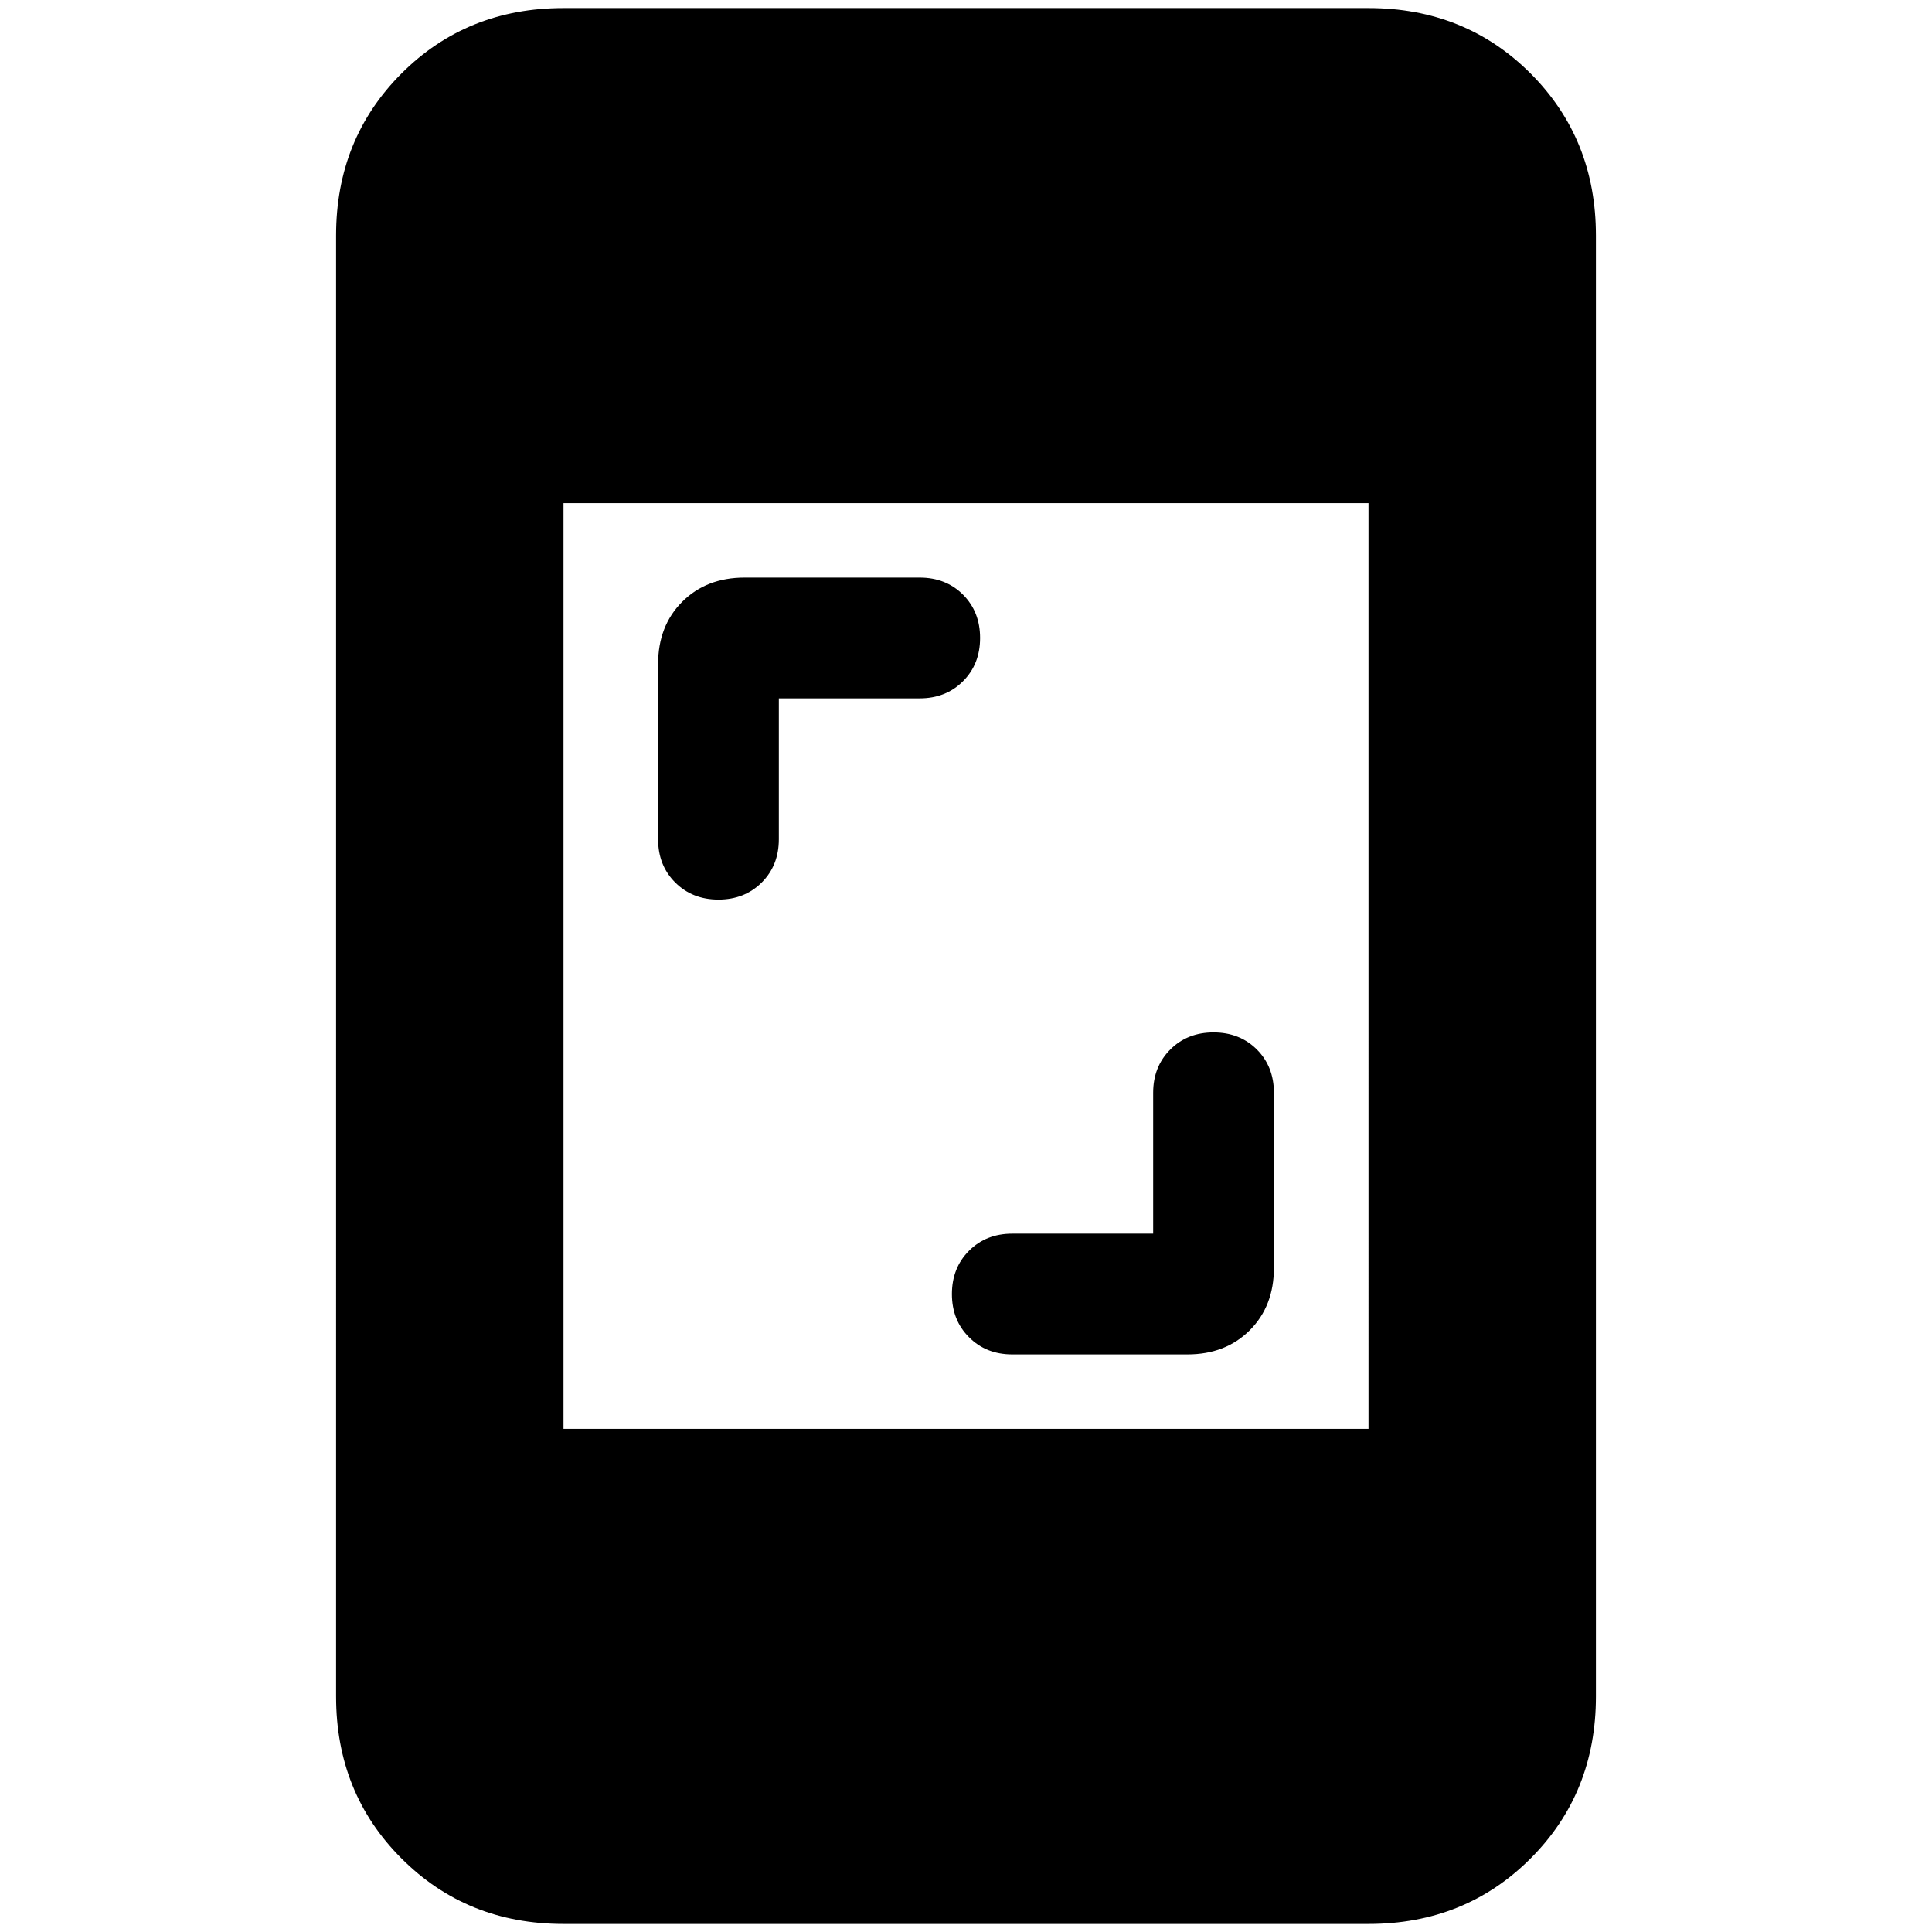 <svg xmlns="http://www.w3.org/2000/svg" height="24" width="24"><path d="M8.925 11.175q-.325 0-.538-.213-.212-.212-.212-.537V8.25q0-.475.3-.775.3-.3.775-.3h2.175q.325 0 .538.212.212.213.212.538 0 .325-.212.537-.213.213-.538.213h-1.75v1.75q0 .325-.212.537-.213.213-.538.213Zm3.65 5.65q-.325 0-.537-.213-.213-.212-.213-.537 0-.325.213-.538.212-.212.537-.212h1.75v-1.75q0-.325.213-.538.212-.212.537-.212.325 0 .538.212.212.213.212.538v2.175q0 .475-.3.775-.3.3-.775.3ZM7 23.9q-1.2 0-2.012-.813-.813-.812-.813-2.012V2.925q0-1.2.813-2.013Q5.8.1 7 .1h10q1.2 0 2.013.812.812.813.812 2.013v18.15q0 1.2-.812 2.012Q18.2 23.9 17 23.9Zm0-6.15h10V6.25H7Z"/></svg>